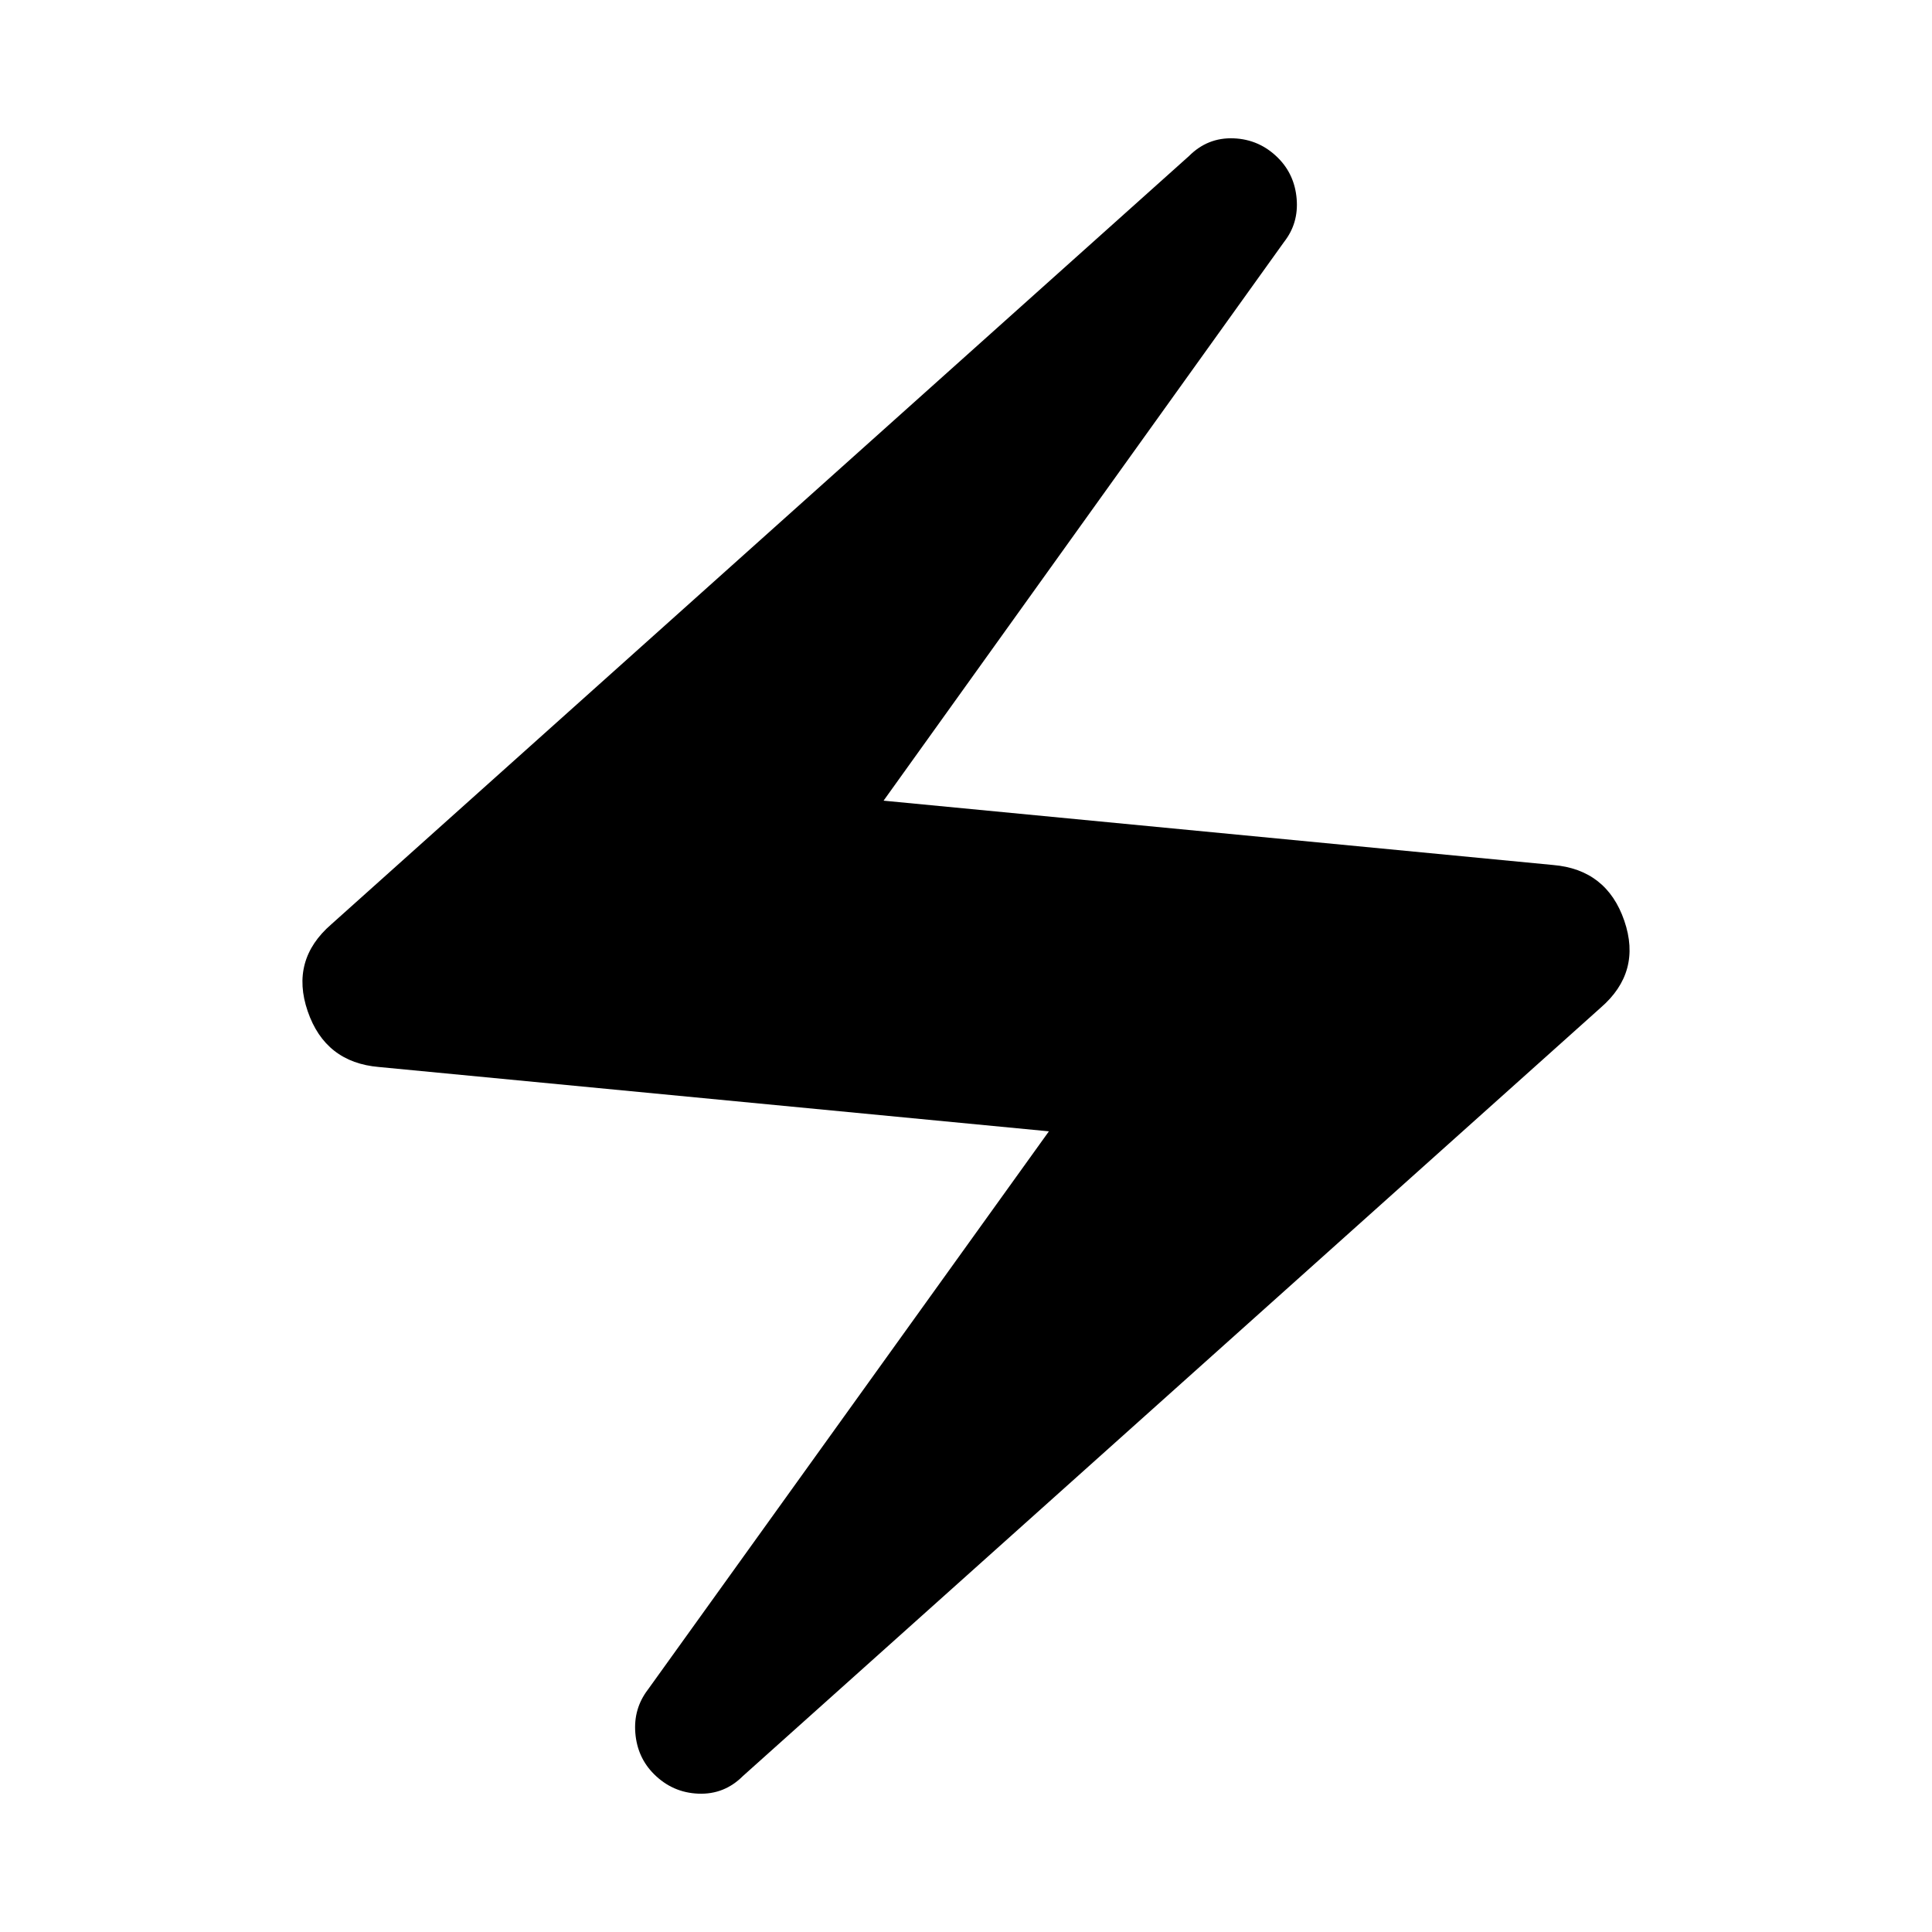 <svg xmlns="http://www.w3.org/2000/svg" width="48" height="48" viewBox="0 96 960 960"><path d="M324.935 977.522q-8.239-8.239-9.239-20.359-1-12.119 6.239-21.598l199.261-277.413-332.848-31.956q-26.718-2.239-35.457-27.718-8.739-25.478 11.739-43.195l426.24-381.805q9.239-9.239 22.097-8.739 12.859.5 22.098 9.739 8.239 8.239 9.239 20.359 1 12.119-6.239 21.358L439.043 493.848l332.609 31.956q26.718 2.239 35.457 27.718 8.739 25.478-11.739 43.195L369.13 978.522q-9.239 9.239-22.097 8.739-12.859-.5-22.098-9.739Z"/></svg>